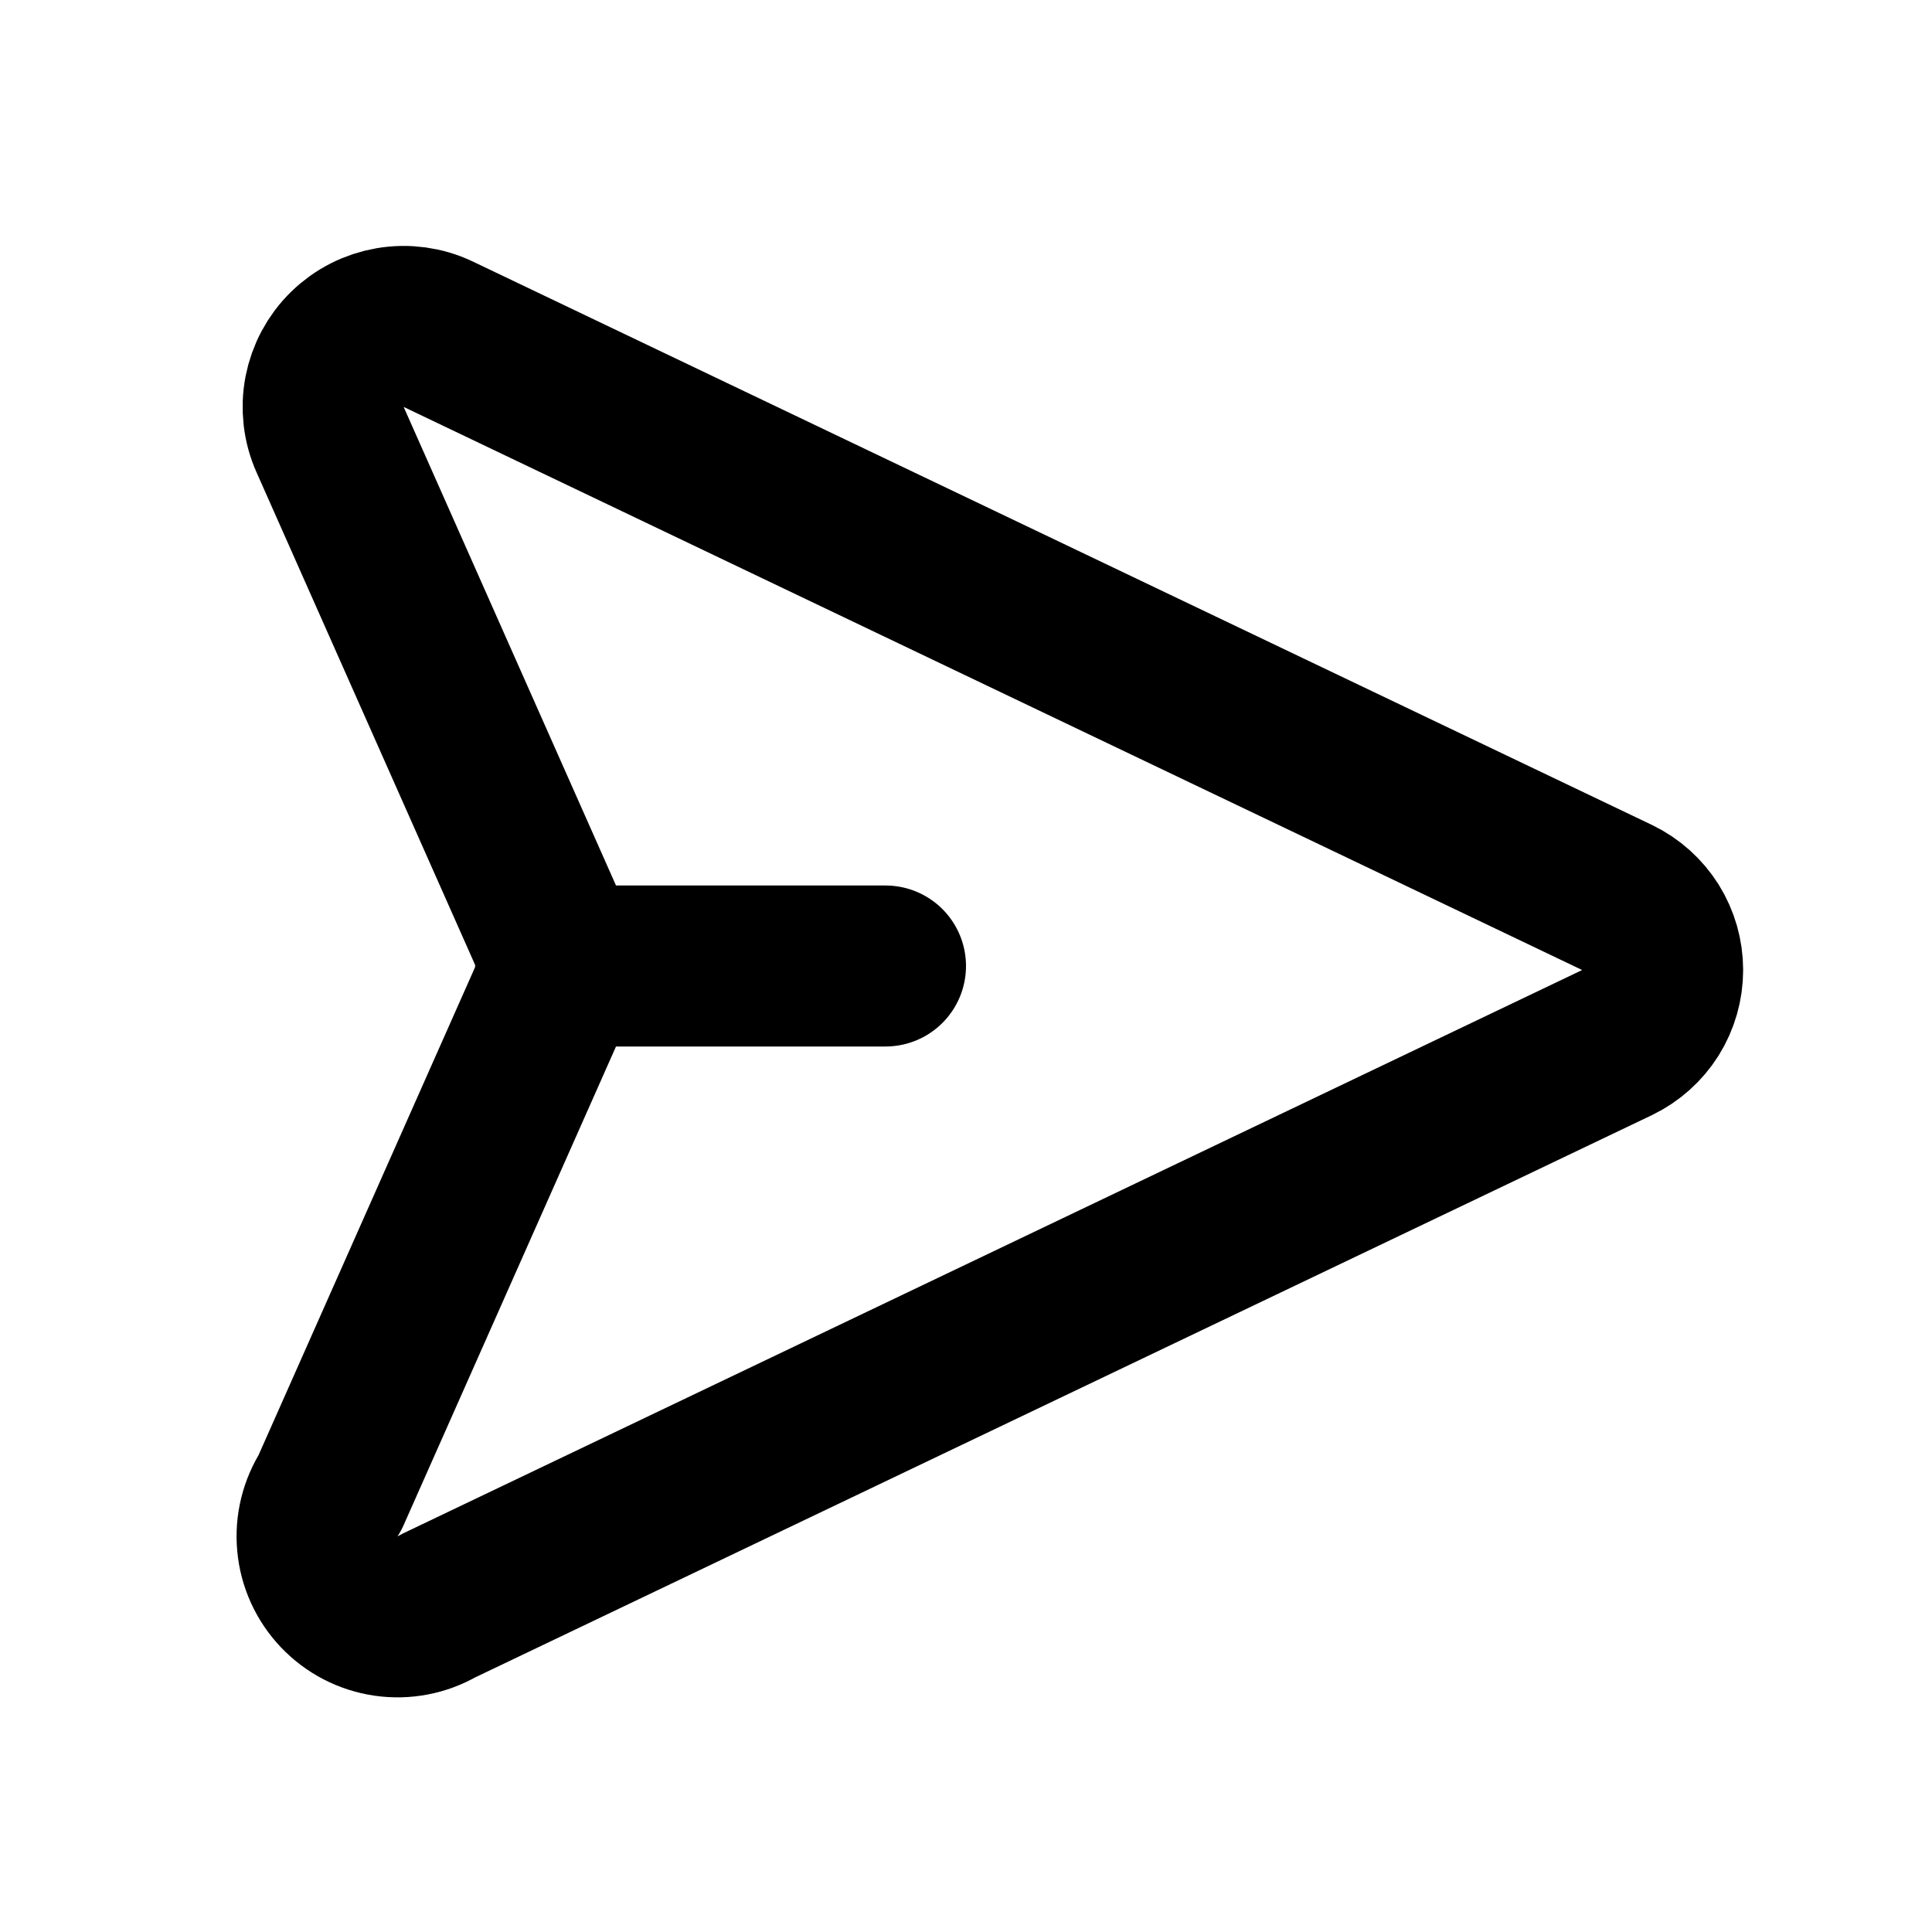 <svg width="24" height="24" viewBox="0 0 24 24" fill="none" xmlns="http://www.w3.org/2000/svg">
<path d="M7 12H11M5.44 4.15L20.09 11.15C20.259 11.232 20.402 11.36 20.502 11.519C20.601 11.678 20.654 11.862 20.654 12.05C20.654 12.238 20.601 12.422 20.502 12.581C20.402 12.74 20.259 12.868 20.09 12.95L5.44 19.95C5.246 20.063 5.019 20.107 4.796 20.075C4.574 20.043 4.369 19.937 4.214 19.774C4.059 19.611 3.963 19.4 3.943 19.177C3.922 18.953 3.978 18.729 4.1 18.54L6.82 12.41C6.874 12.28 6.903 12.141 6.903 12C6.903 11.859 6.874 11.72 6.82 11.59L4.1 5.46C4.017 5.274 3.994 5.066 4.032 4.866C4.071 4.666 4.169 4.482 4.315 4.34C4.461 4.197 4.647 4.103 4.848 4.069C5.049 4.035 5.256 4.063 5.44 4.15Z" stroke="black" stroke-width="2" stroke-linecap="round" stroke-linejoin="round"/>
</svg>
